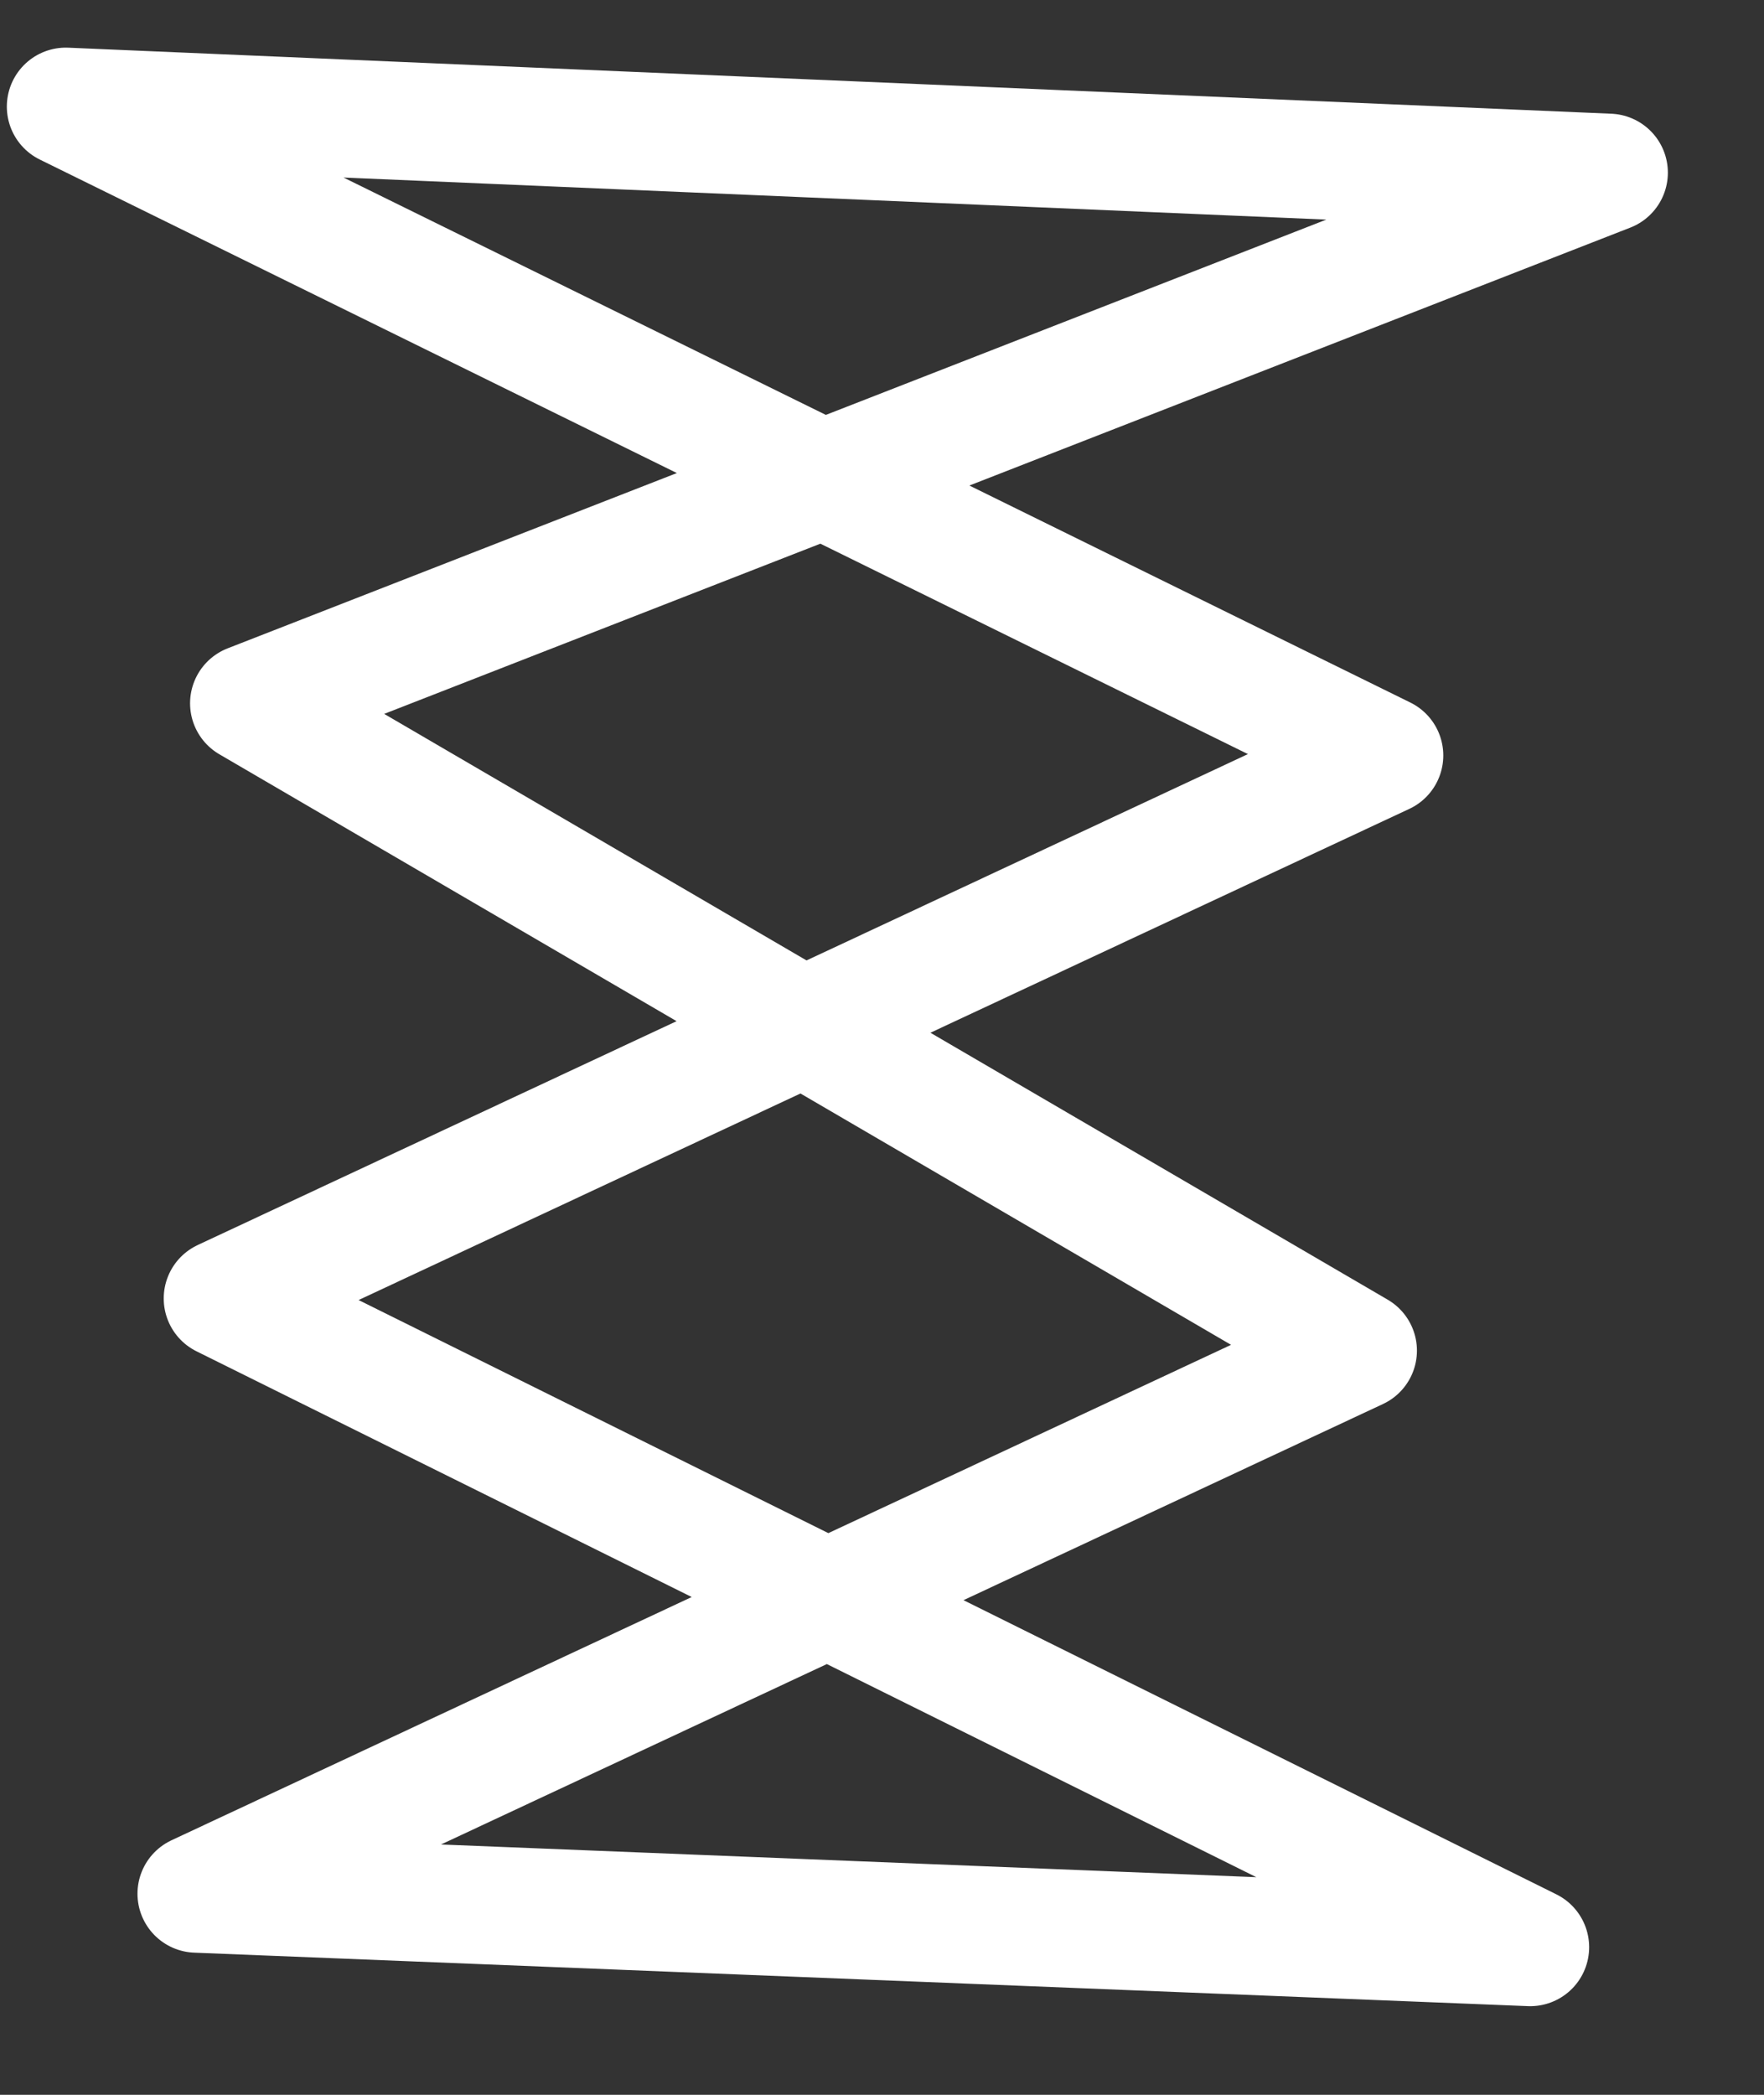 <?xml version="1.0" encoding="UTF-8" standalone="no"?><svg width='16' height='19' viewBox='0 0 16 19' fill='none' xmlns='http://www.w3.org/2000/svg'>
<rect x="0" y="0" width="16" height="19" fill="#333333" stroke="none"/>
<path fill-rule='evenodd' clip-rule='evenodd' d='M14.593 1.566L2.259 6.379L12.317 12.25L1.782 17.176L13.879 17.661L2.02 11.777L12.556 6.852L0.597 0.967L14.593 1.566Z' stroke='white' stroke-width='1.07' stroke-linecap='round' stroke-linejoin='round'/>
</svg>
